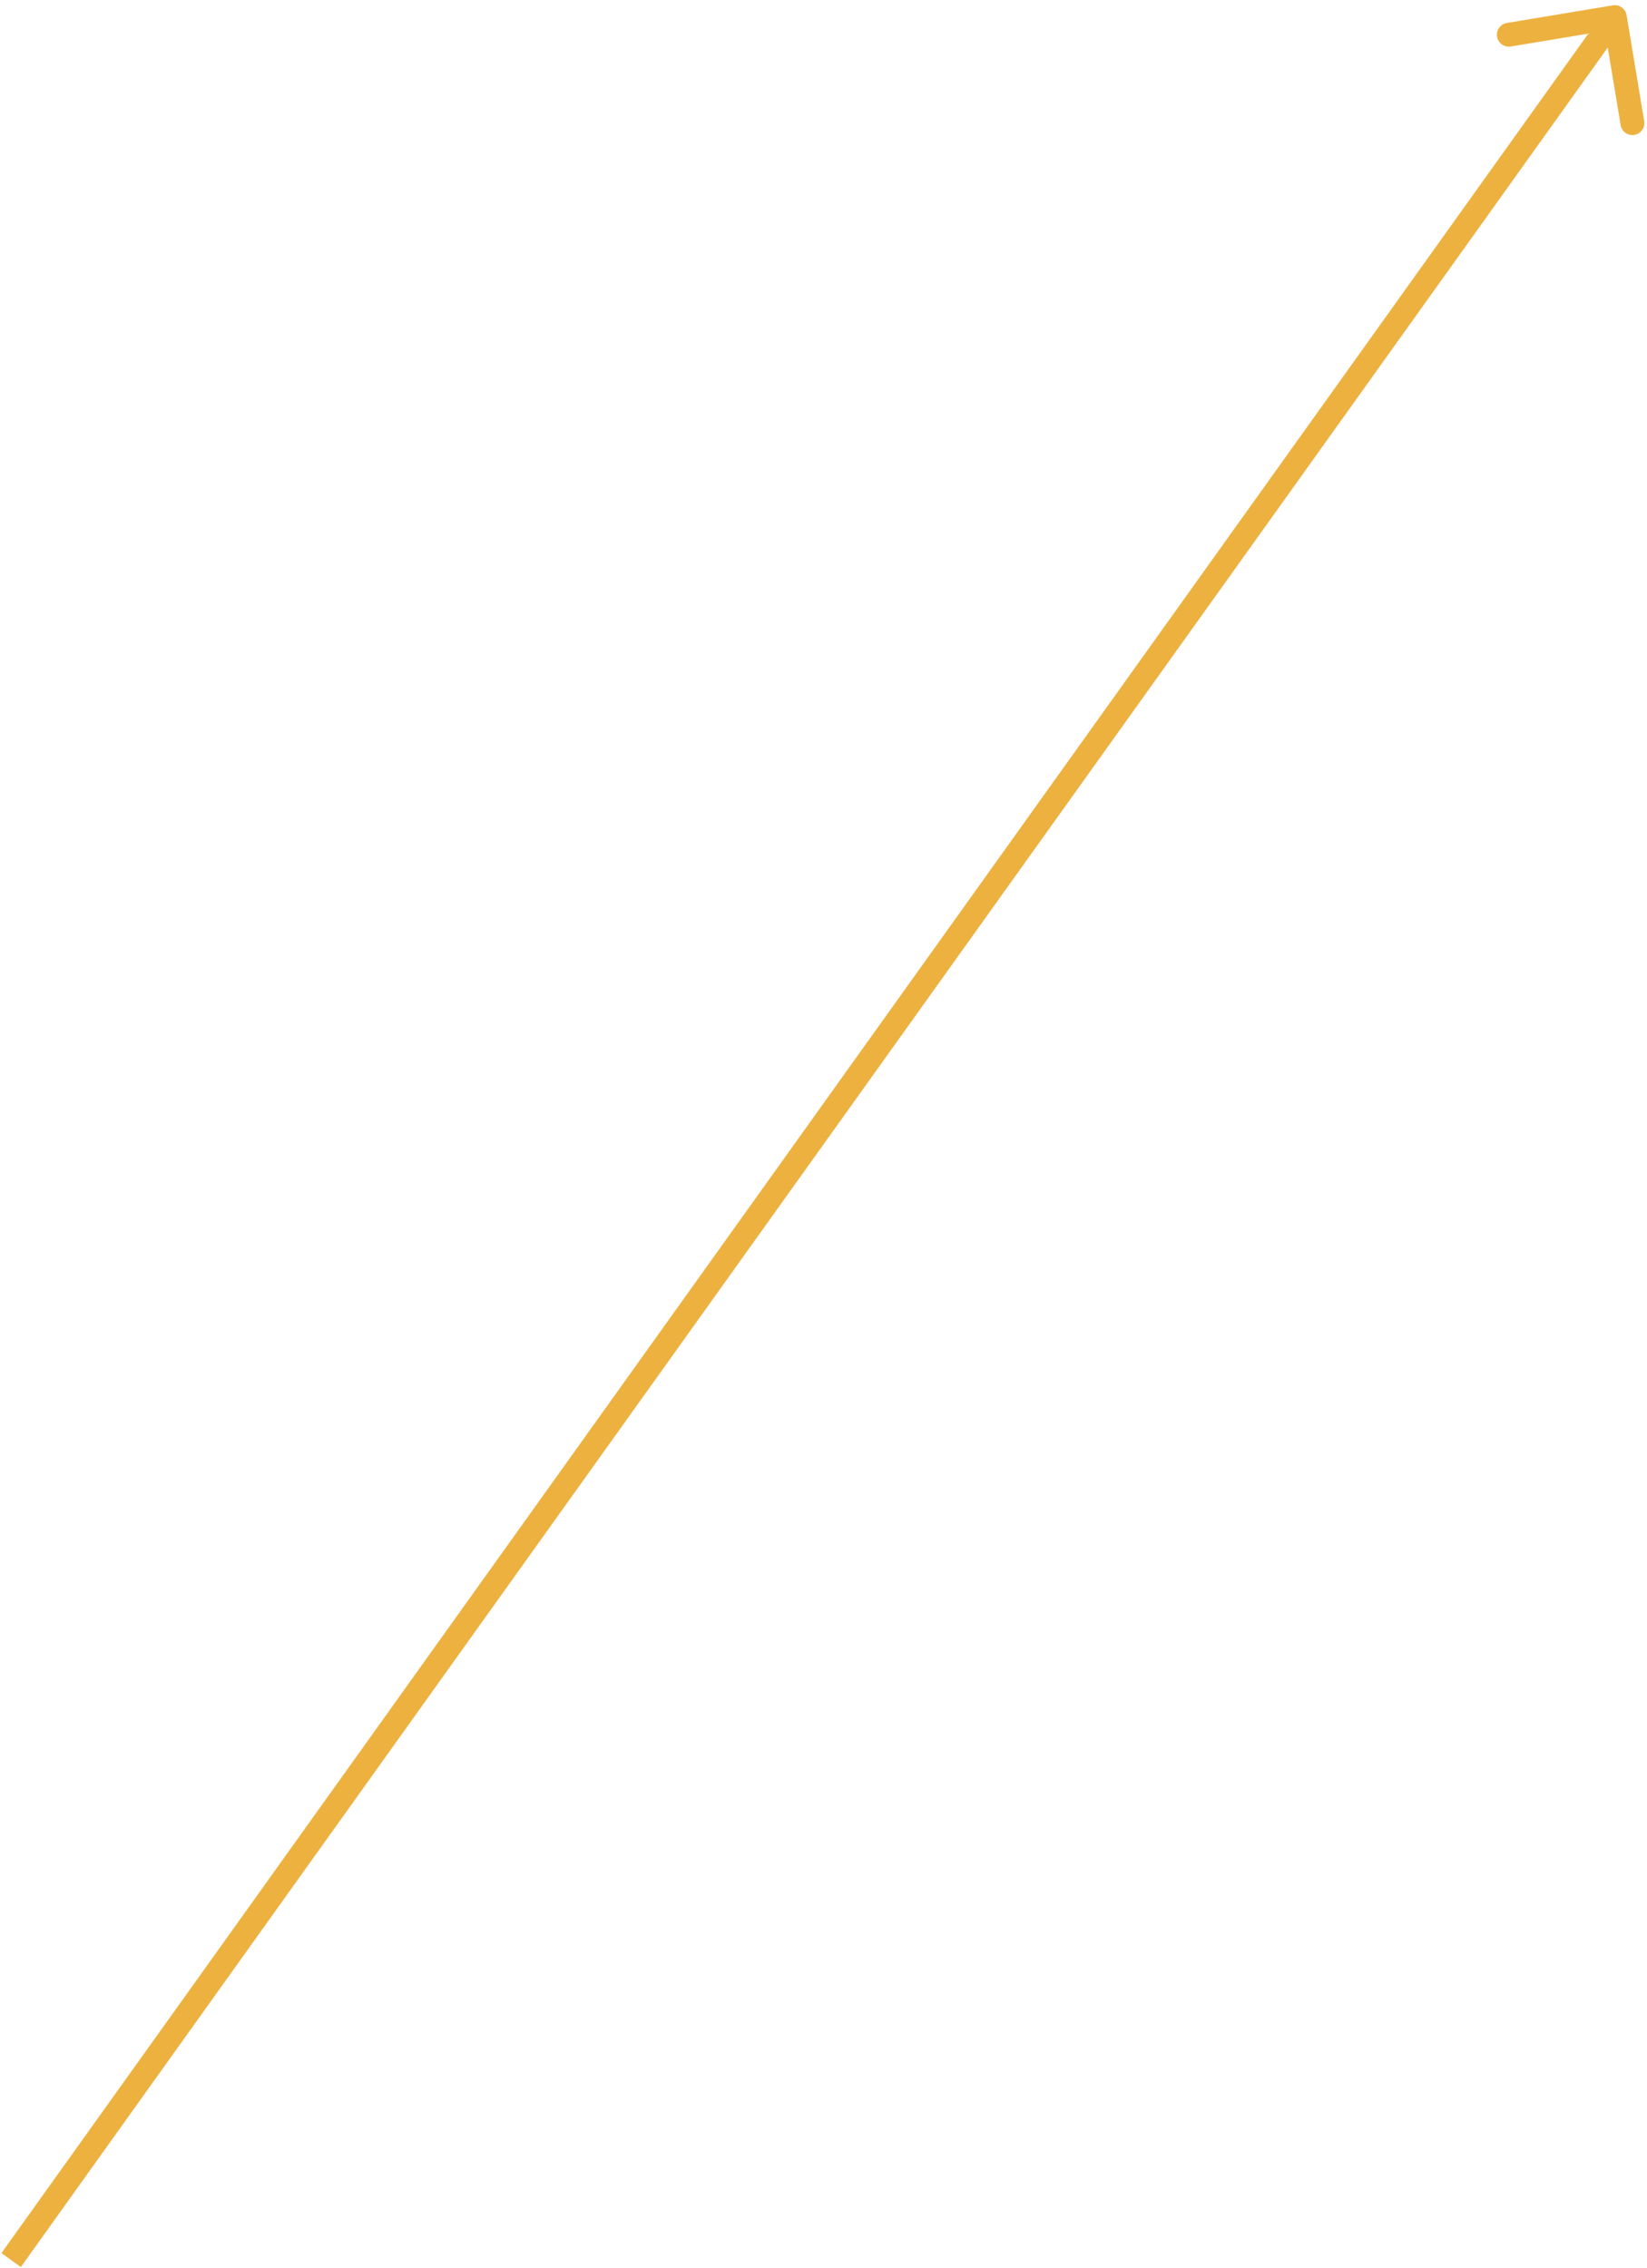 <svg width="207" height="285" viewBox="0 0 207 285" fill="none" xmlns="http://www.w3.org/2000/svg">
    <path d="M204.434 1.907C204.298 1.089 203.526 0.537 202.709 0.673L189.391 2.885C188.574 3.02 188.021 3.793 188.157 4.61C188.293 5.427 189.065 5.98 189.883 5.844L201.72 3.878L203.687 15.716C203.823 16.533 204.595 17.085 205.412 16.95C206.229 16.814 206.782 16.041 206.646 15.224L204.434 1.907ZM2.62 284.873L204.175 3.025L201.734 1.28L0.18 283.127L2.62 284.873Z"
          fill="#E89E10" fill-opacity="0.8"/>
</svg>
